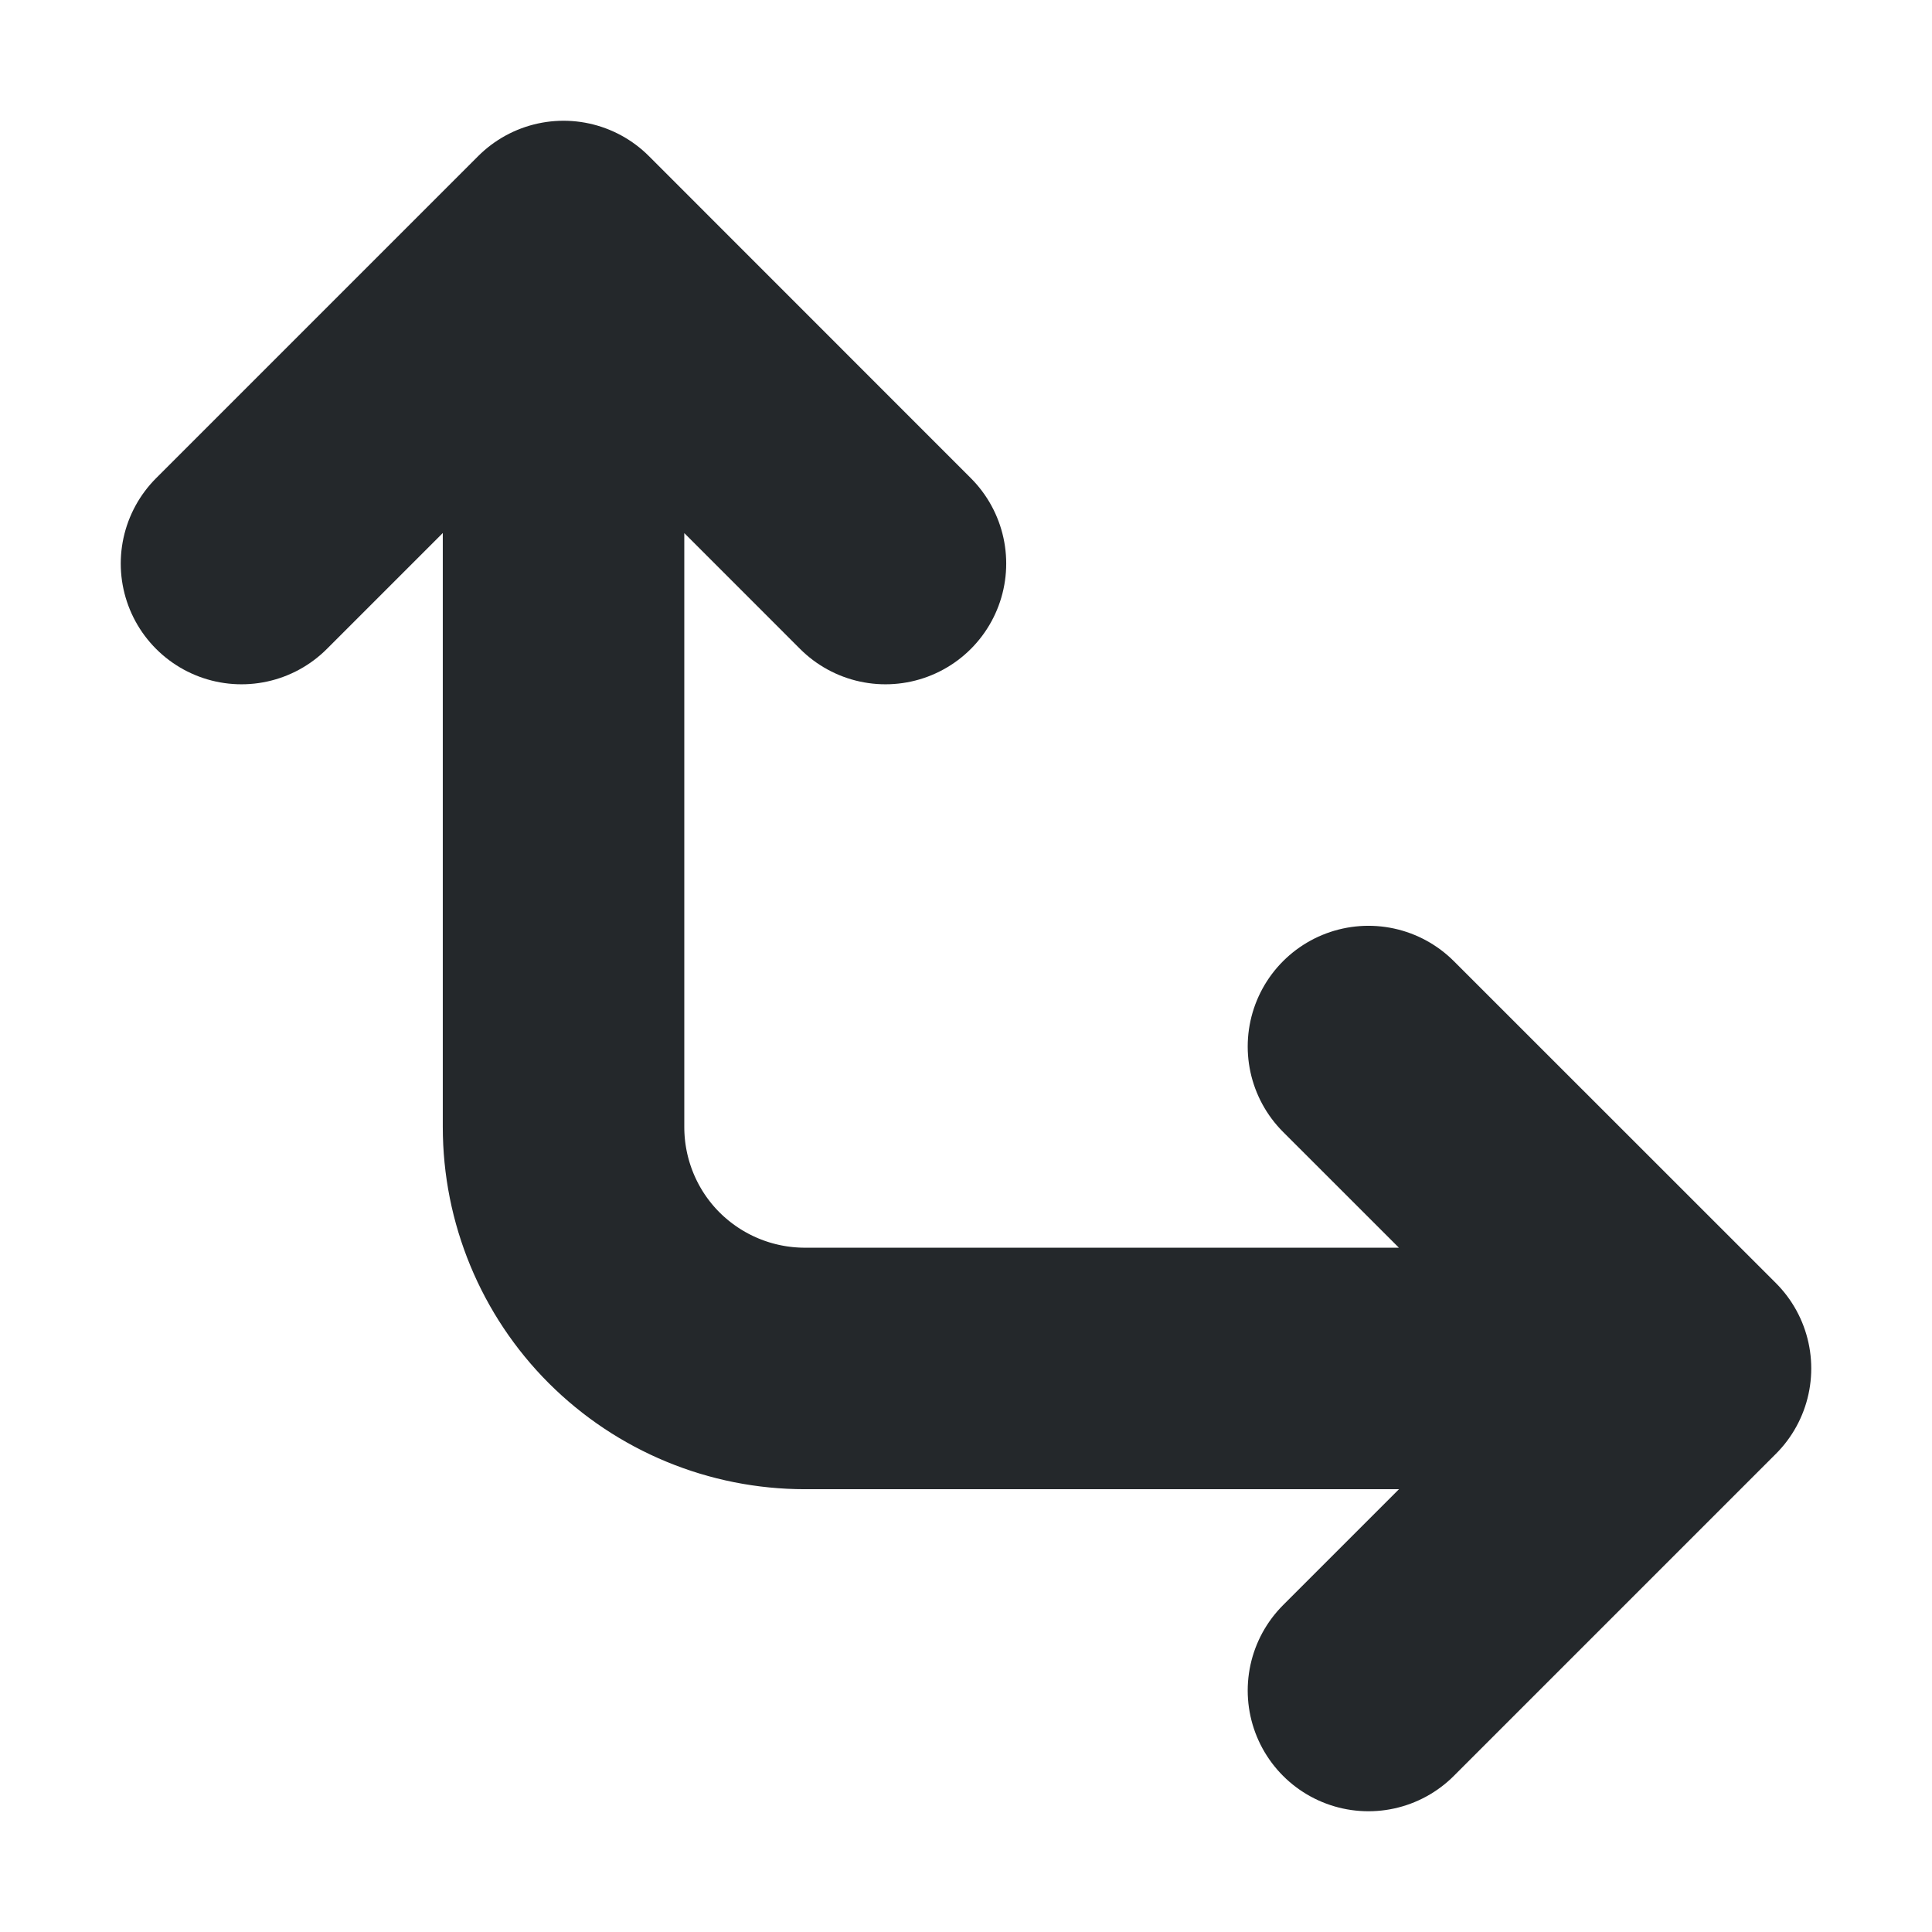 <svg width="16" height="16" viewBox="0 0 16 16" fill="none" xmlns="http://www.w3.org/2000/svg">
<path d="M11.333 14L14 11.333M14 11.333L11.333 8.667M14 11.333L6.667 11.333C6.136 11.333 5.628 11.123 5.252 10.748C4.877 10.373 4.667 9.864 4.667 9.333V2M4.667 2L7.333 4.667M4.667 2L2 4.667" stroke="#24282B" stroke-width="2" stroke-linecap="round" stroke-linejoin="round"/>
</svg>
